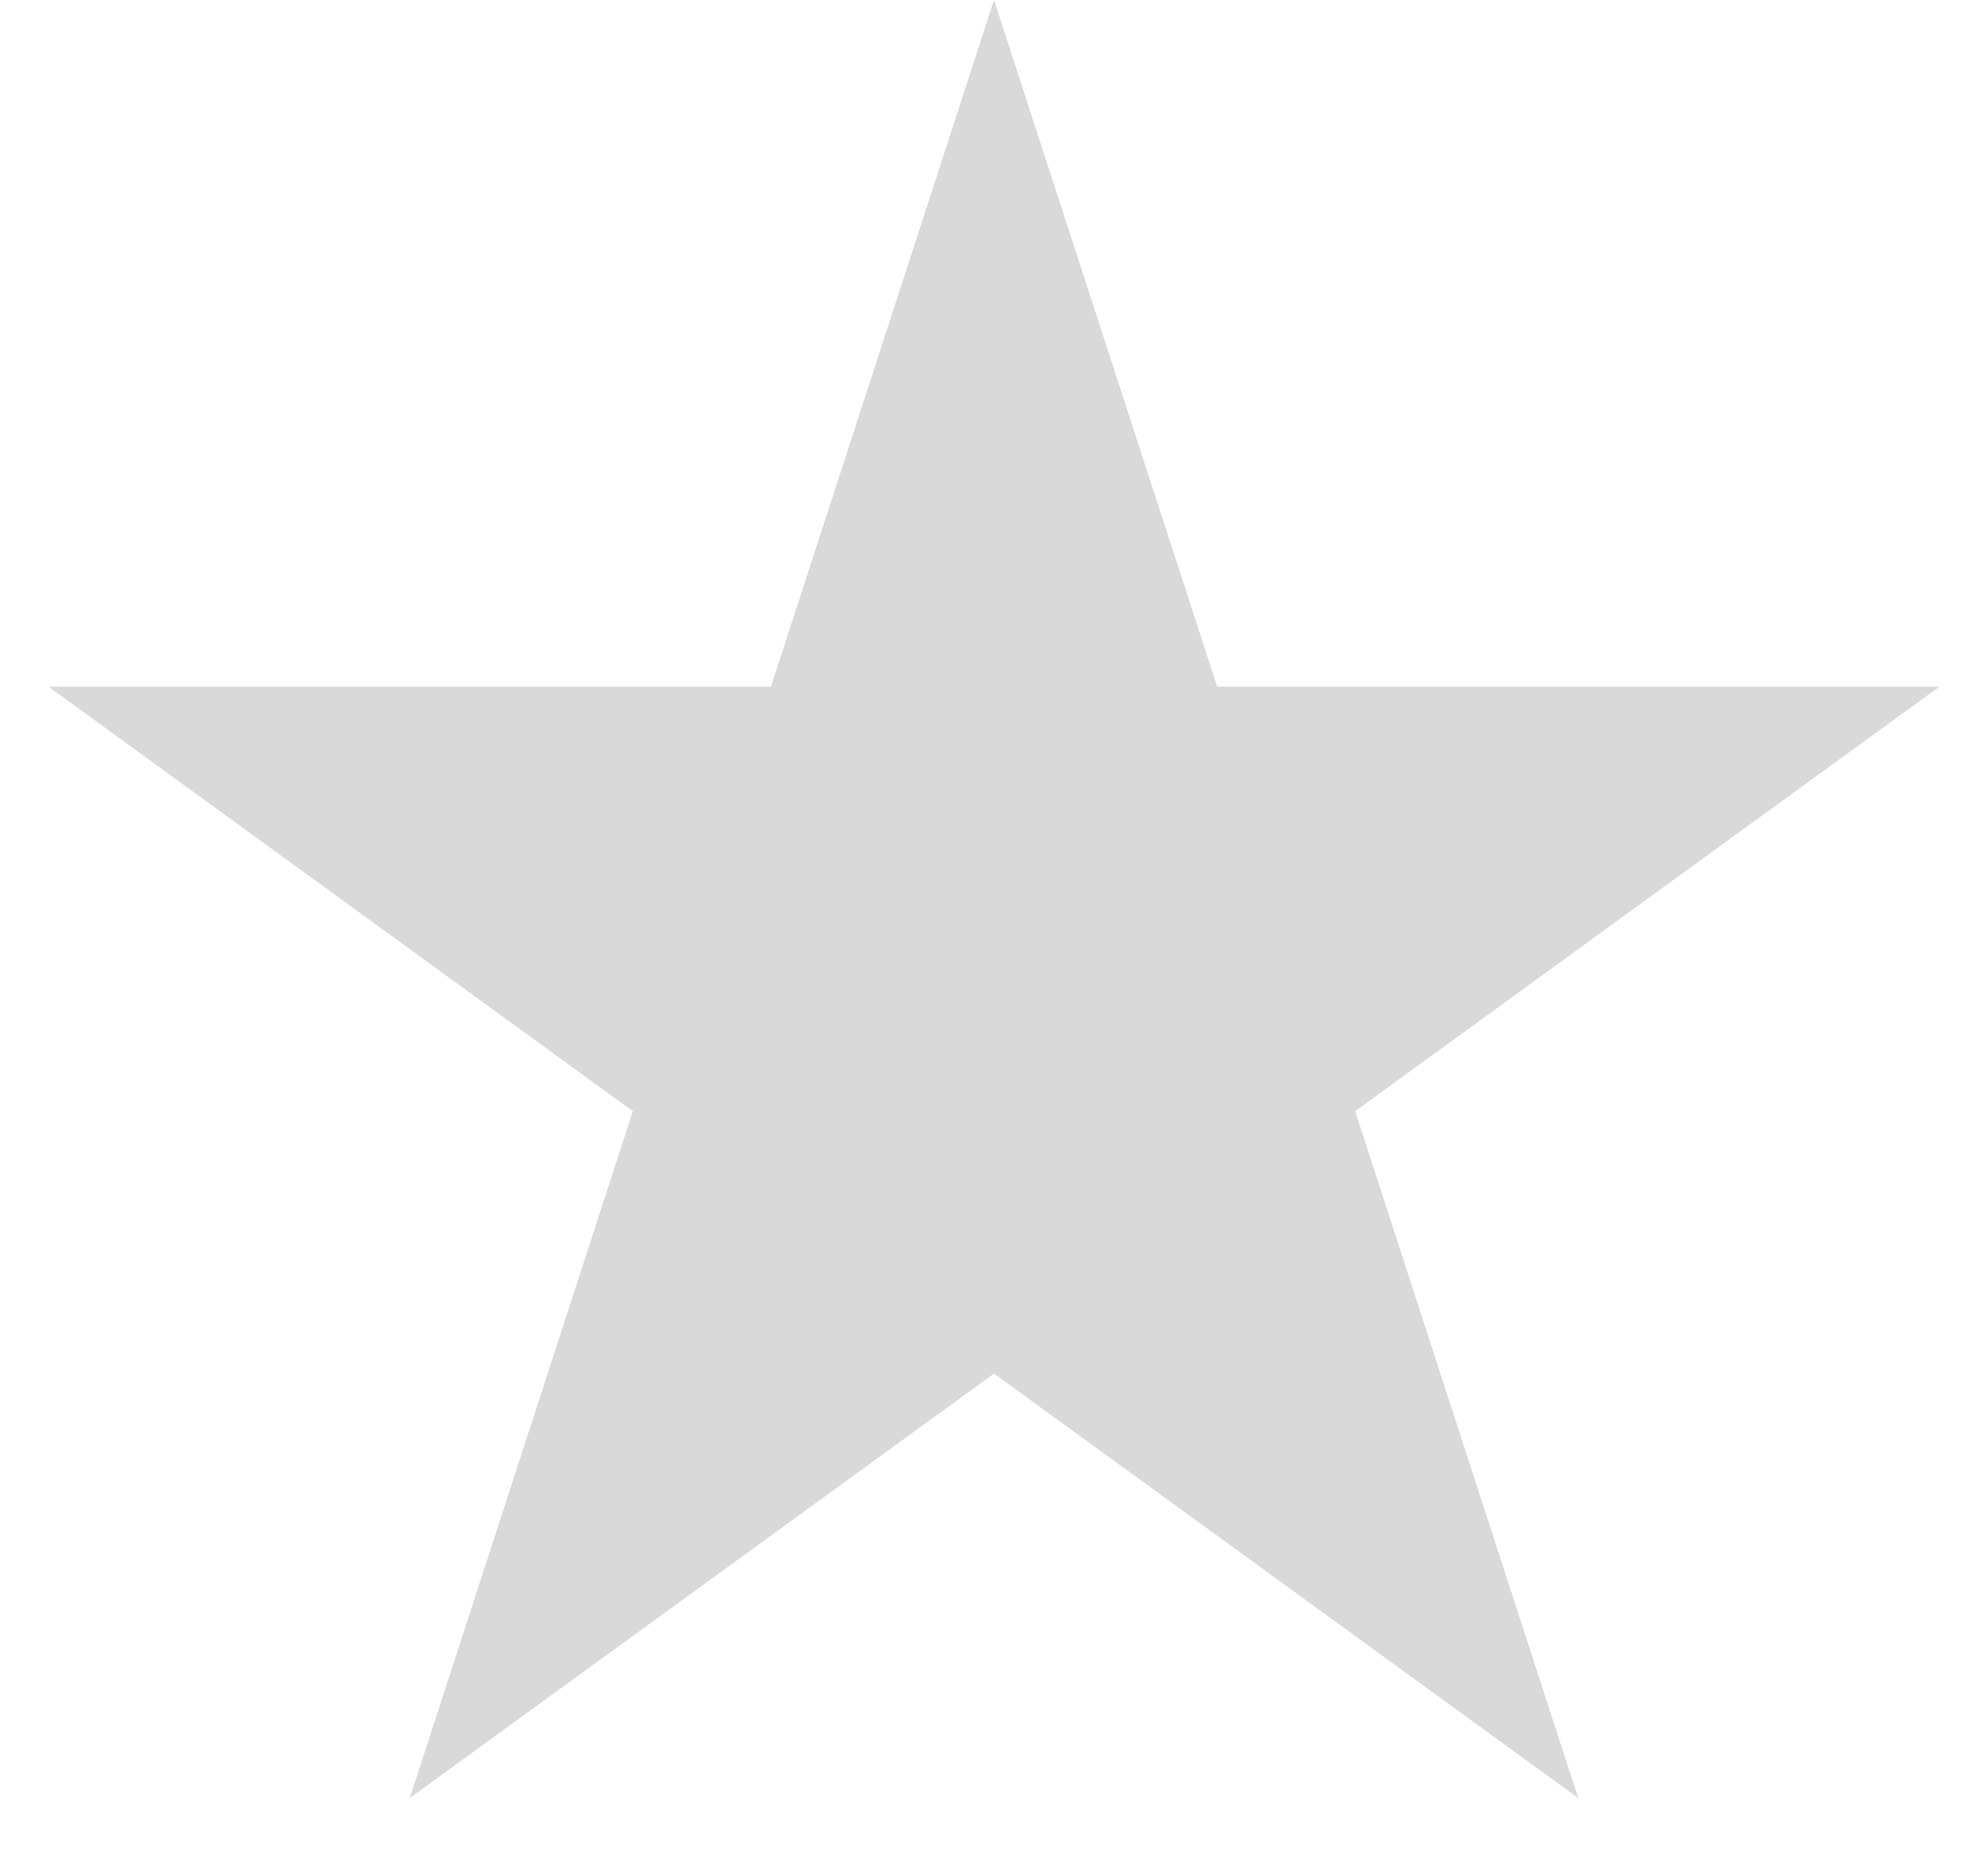 <svg width="15" height="14" fill="none" xmlns="http://www.w3.org/2000/svg"><path d="m7.5 0 1.684 5.182h5.449l-4.408 3.203 1.683 5.183L7.5 10.365l-4.408 3.203 1.683-5.183L.367 5.182h5.45L7.5 0Z" fill="#D9D9D9"/></svg>